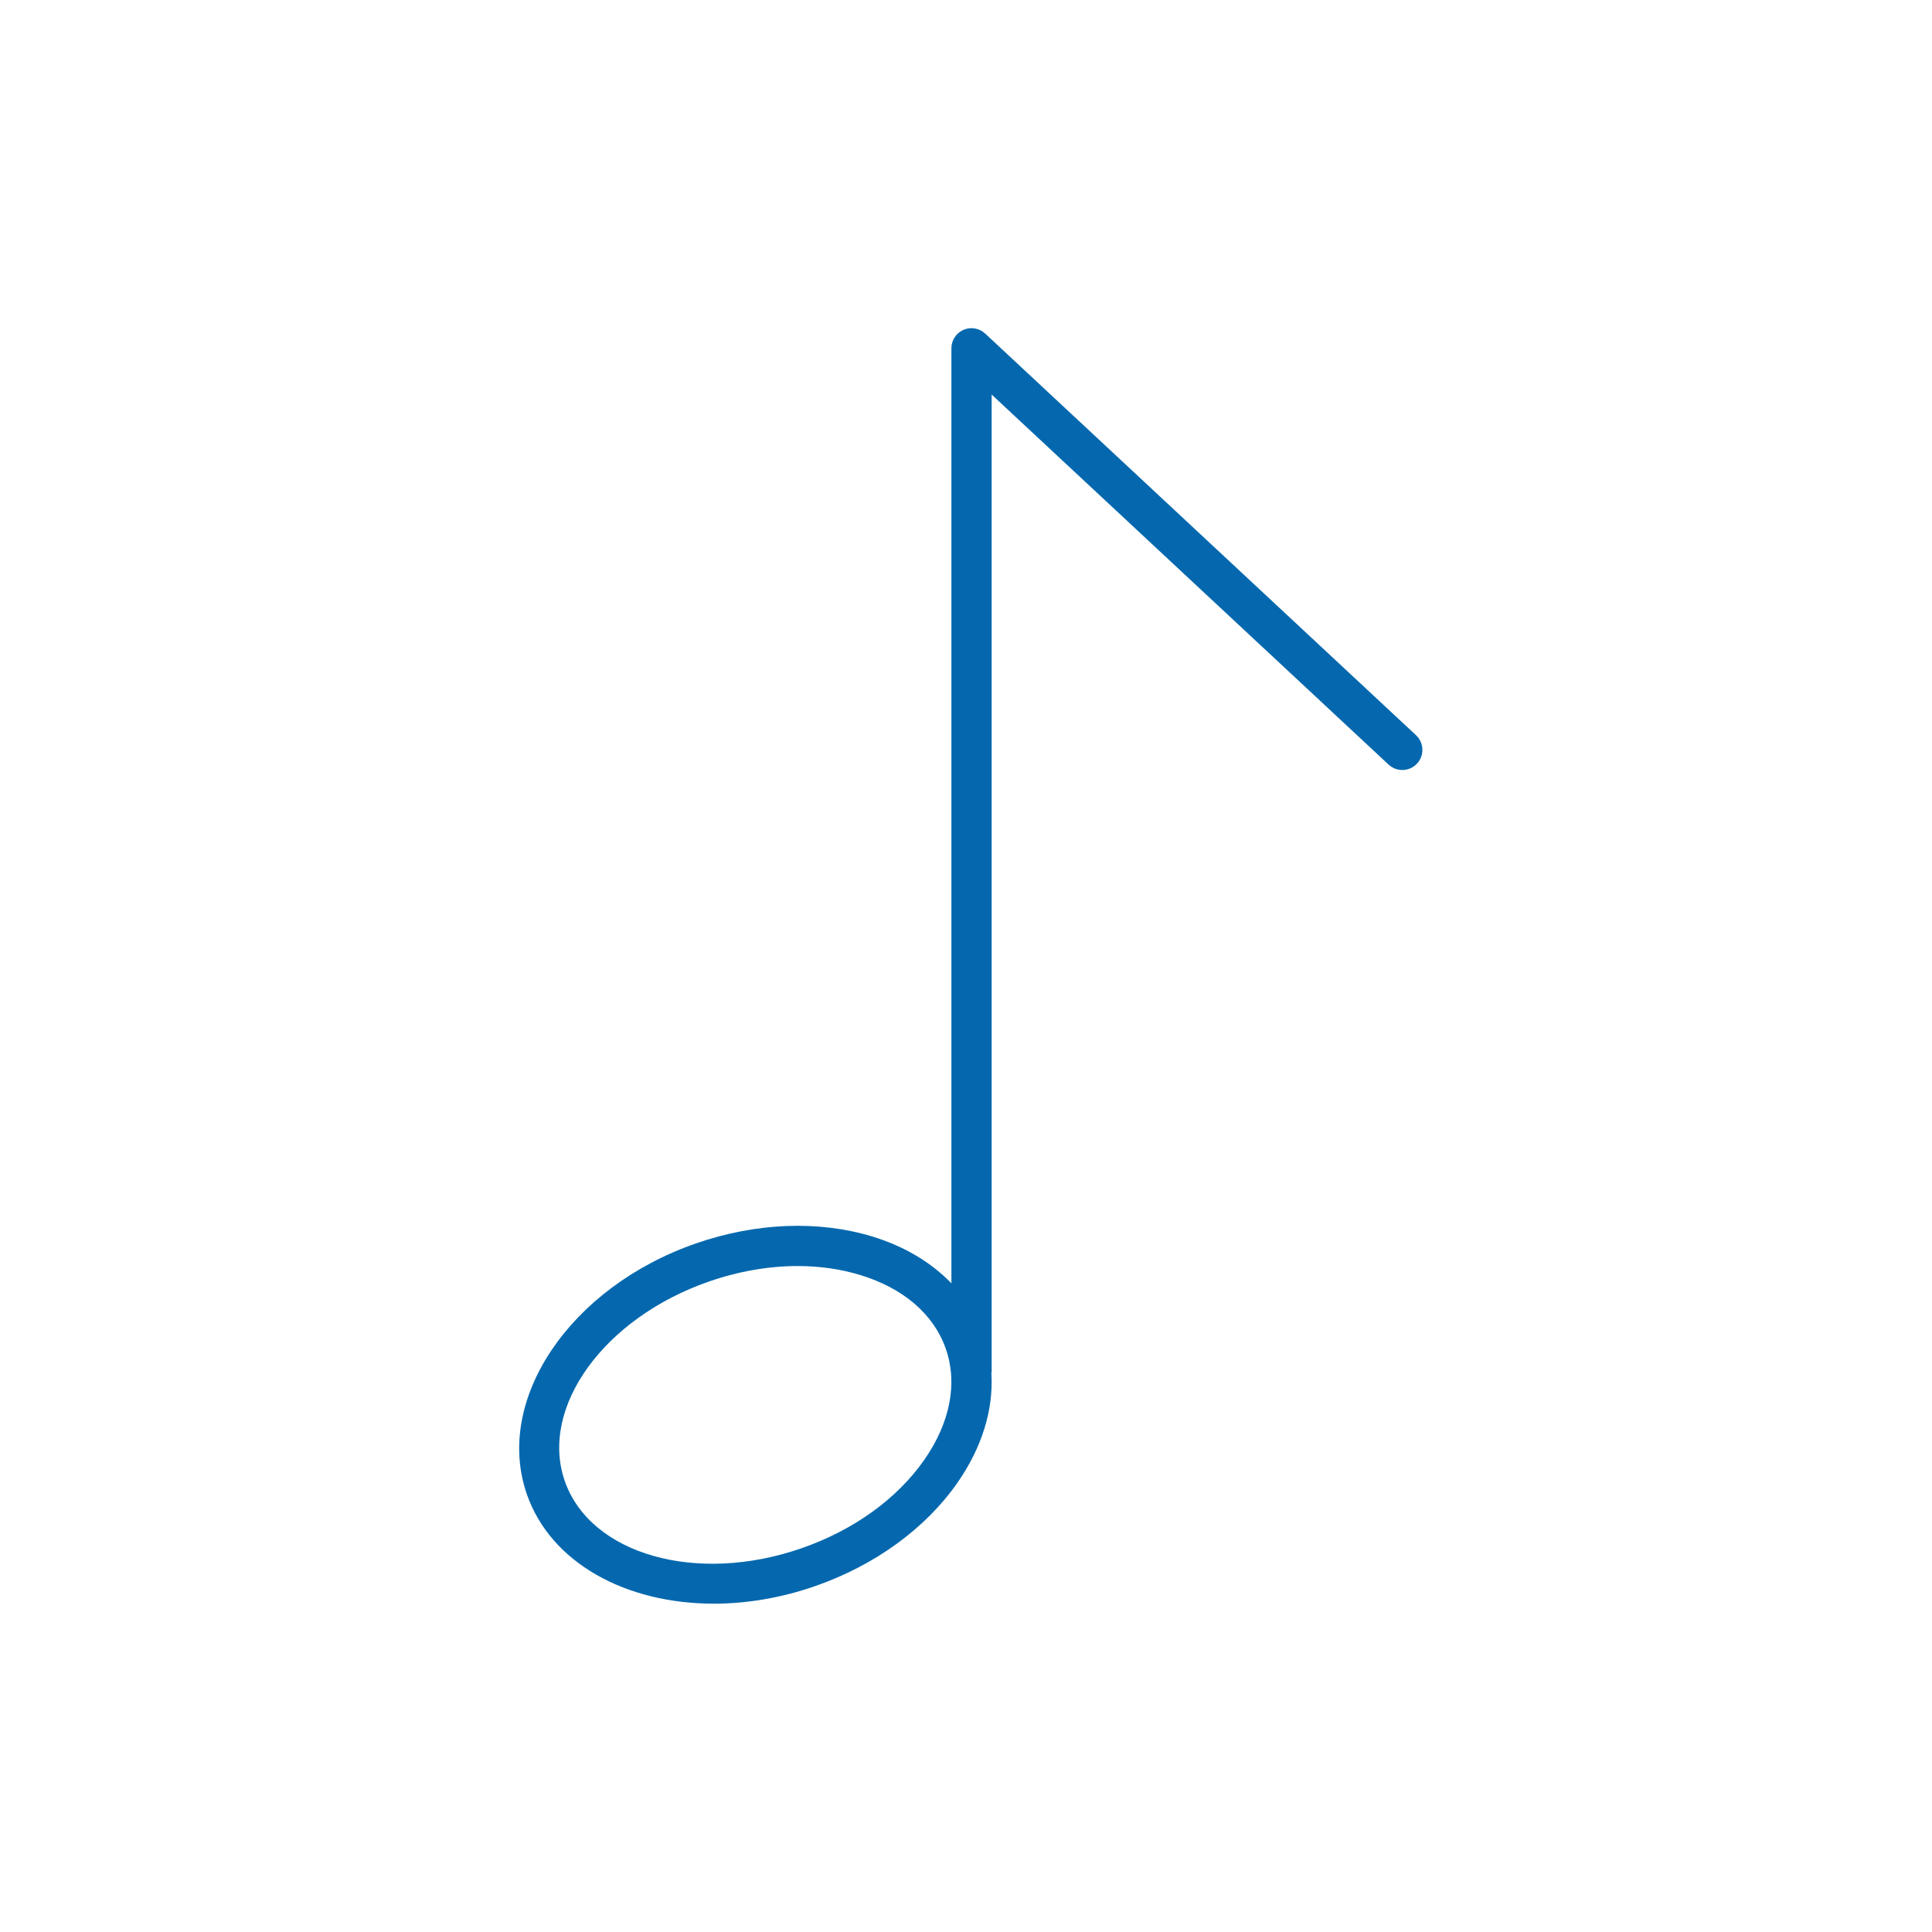 <svg xmlns="http://www.w3.org/2000/svg" viewBox="0 0 36 36" enable-background="new 0 0 36 36"><path d="M26.385 13.699l-8.027-7.483c-.109-.102-.269-.129-.405-.07-.137.06-.225.195-.225.344v17.423c-.375-.389-.874-.69-1.479-.874-.999-.303-2.164-.257-3.281.13-2.348.815-3.762 2.91-3.152 4.671.446 1.285 1.847 2.042 3.484 2.042.607 0 1.248-.104 1.883-.325 1.117-.388 2.061-1.073 2.658-1.929.459-.66.673-1.363.632-2.038l.005-.026v-18.212l7.396 6.895c.151.141.389.134.53-.019.141-.15.132-.388-.019-.529zm-9.161 13.501c-.507.728-1.319 1.313-2.288 1.649-1.958.681-3.936.117-4.413-1.254-.474-1.371.732-3.038 2.689-3.716.551-.191 1.112-.288 1.65-.288.408 0 .801.055 1.167.167.806.245 1.372.733 1.595 1.376.224.64.081 1.375-.4 2.066z" fill="#0568ae"/></svg>